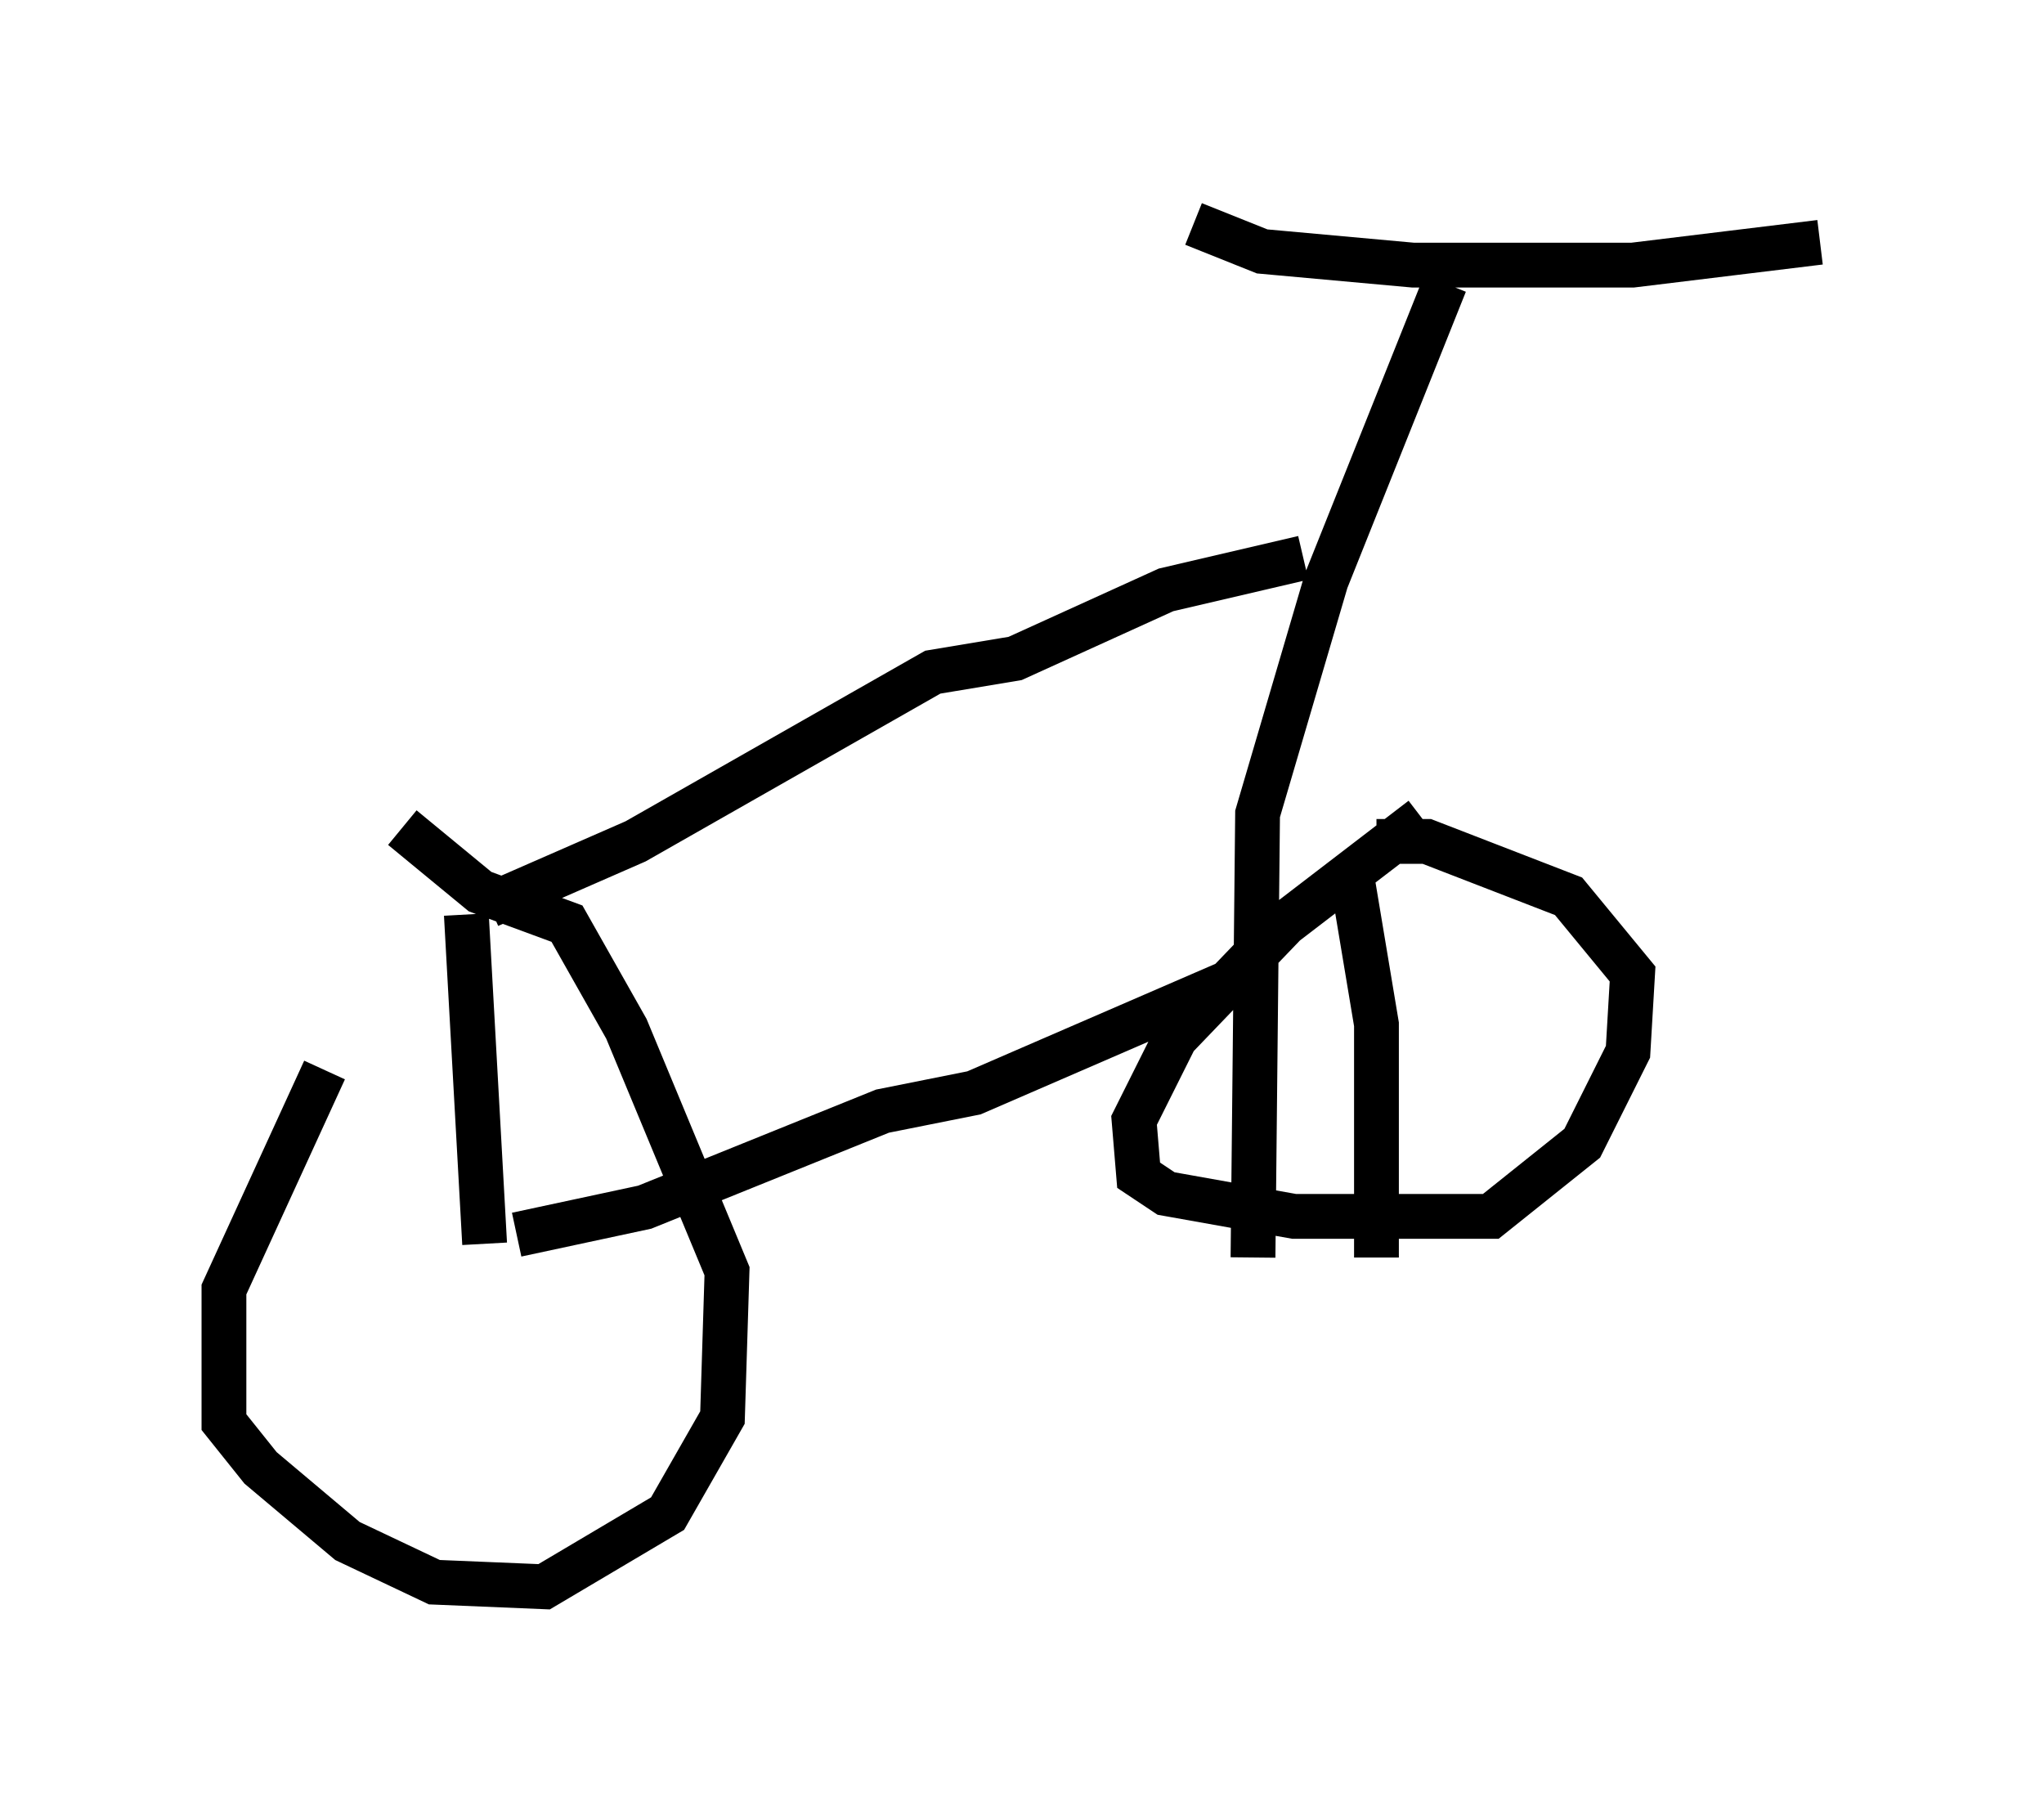 <?xml version="1.0" encoding="utf-8" ?>
<svg baseProfile="full" height="40.421" version="1.1" width="45.627" xmlns="http://www.w3.org/2000/svg" xmlns:ev="http://www.w3.org/2001/xml-events" xmlns:xlink="http://www.w3.org/1999/xlink"><defs /><rect fill="white" height="40.421" width="45.627" x="0" y="0" /><path d="M10.41, 19.904 m-3.165, 3.981 l-2.246, 4.9 0.0, 2.96 l0.817, 1.021 1.94, 1.633 l1.94, 0.919 2.45, 0.102 l2.756, -1.633 1.225, -2.144 l0.102, -3.267 -2.246, -5.41 l-1.327, -2.348 -1.94, -0.715 l-1.735, -1.429 m2.552, 9.086 l2.858, -0.613 5.308, -2.144 l2.042, -0.408 6.125, -2.654 m-17.456, -1.327 l0.408, 7.35 m0.102, -7.554 l3.267, -1.429 6.635, -3.777 l1.838, -0.306 3.369, -1.531 l3.063, -0.715 m3.165, -6.125 l-2.654, 6.635 -1.531, 5.206 l-0.102, 9.902 m-1.327, -23.071 l1.531, 0.613 3.369, 0.306 l4.9, 0.0 4.185, -0.51 m-8.881, 12.863 l-3.063, 2.348 -2.45, 2.552 l-0.919, 1.838 0.102, 1.225 l0.613, 0.408 2.858, 0.51 l4.39, 0.0 2.042, -1.633 l1.021, -2.042 0.102, -1.735 l-1.429, -1.735 -3.165, -1.225 l-1.123, 0.0 m-0.613, 0.408 l0.613, 3.675 0.0, 5.206 " fill="none" stroke="black" stroke-width="1" /></svg>